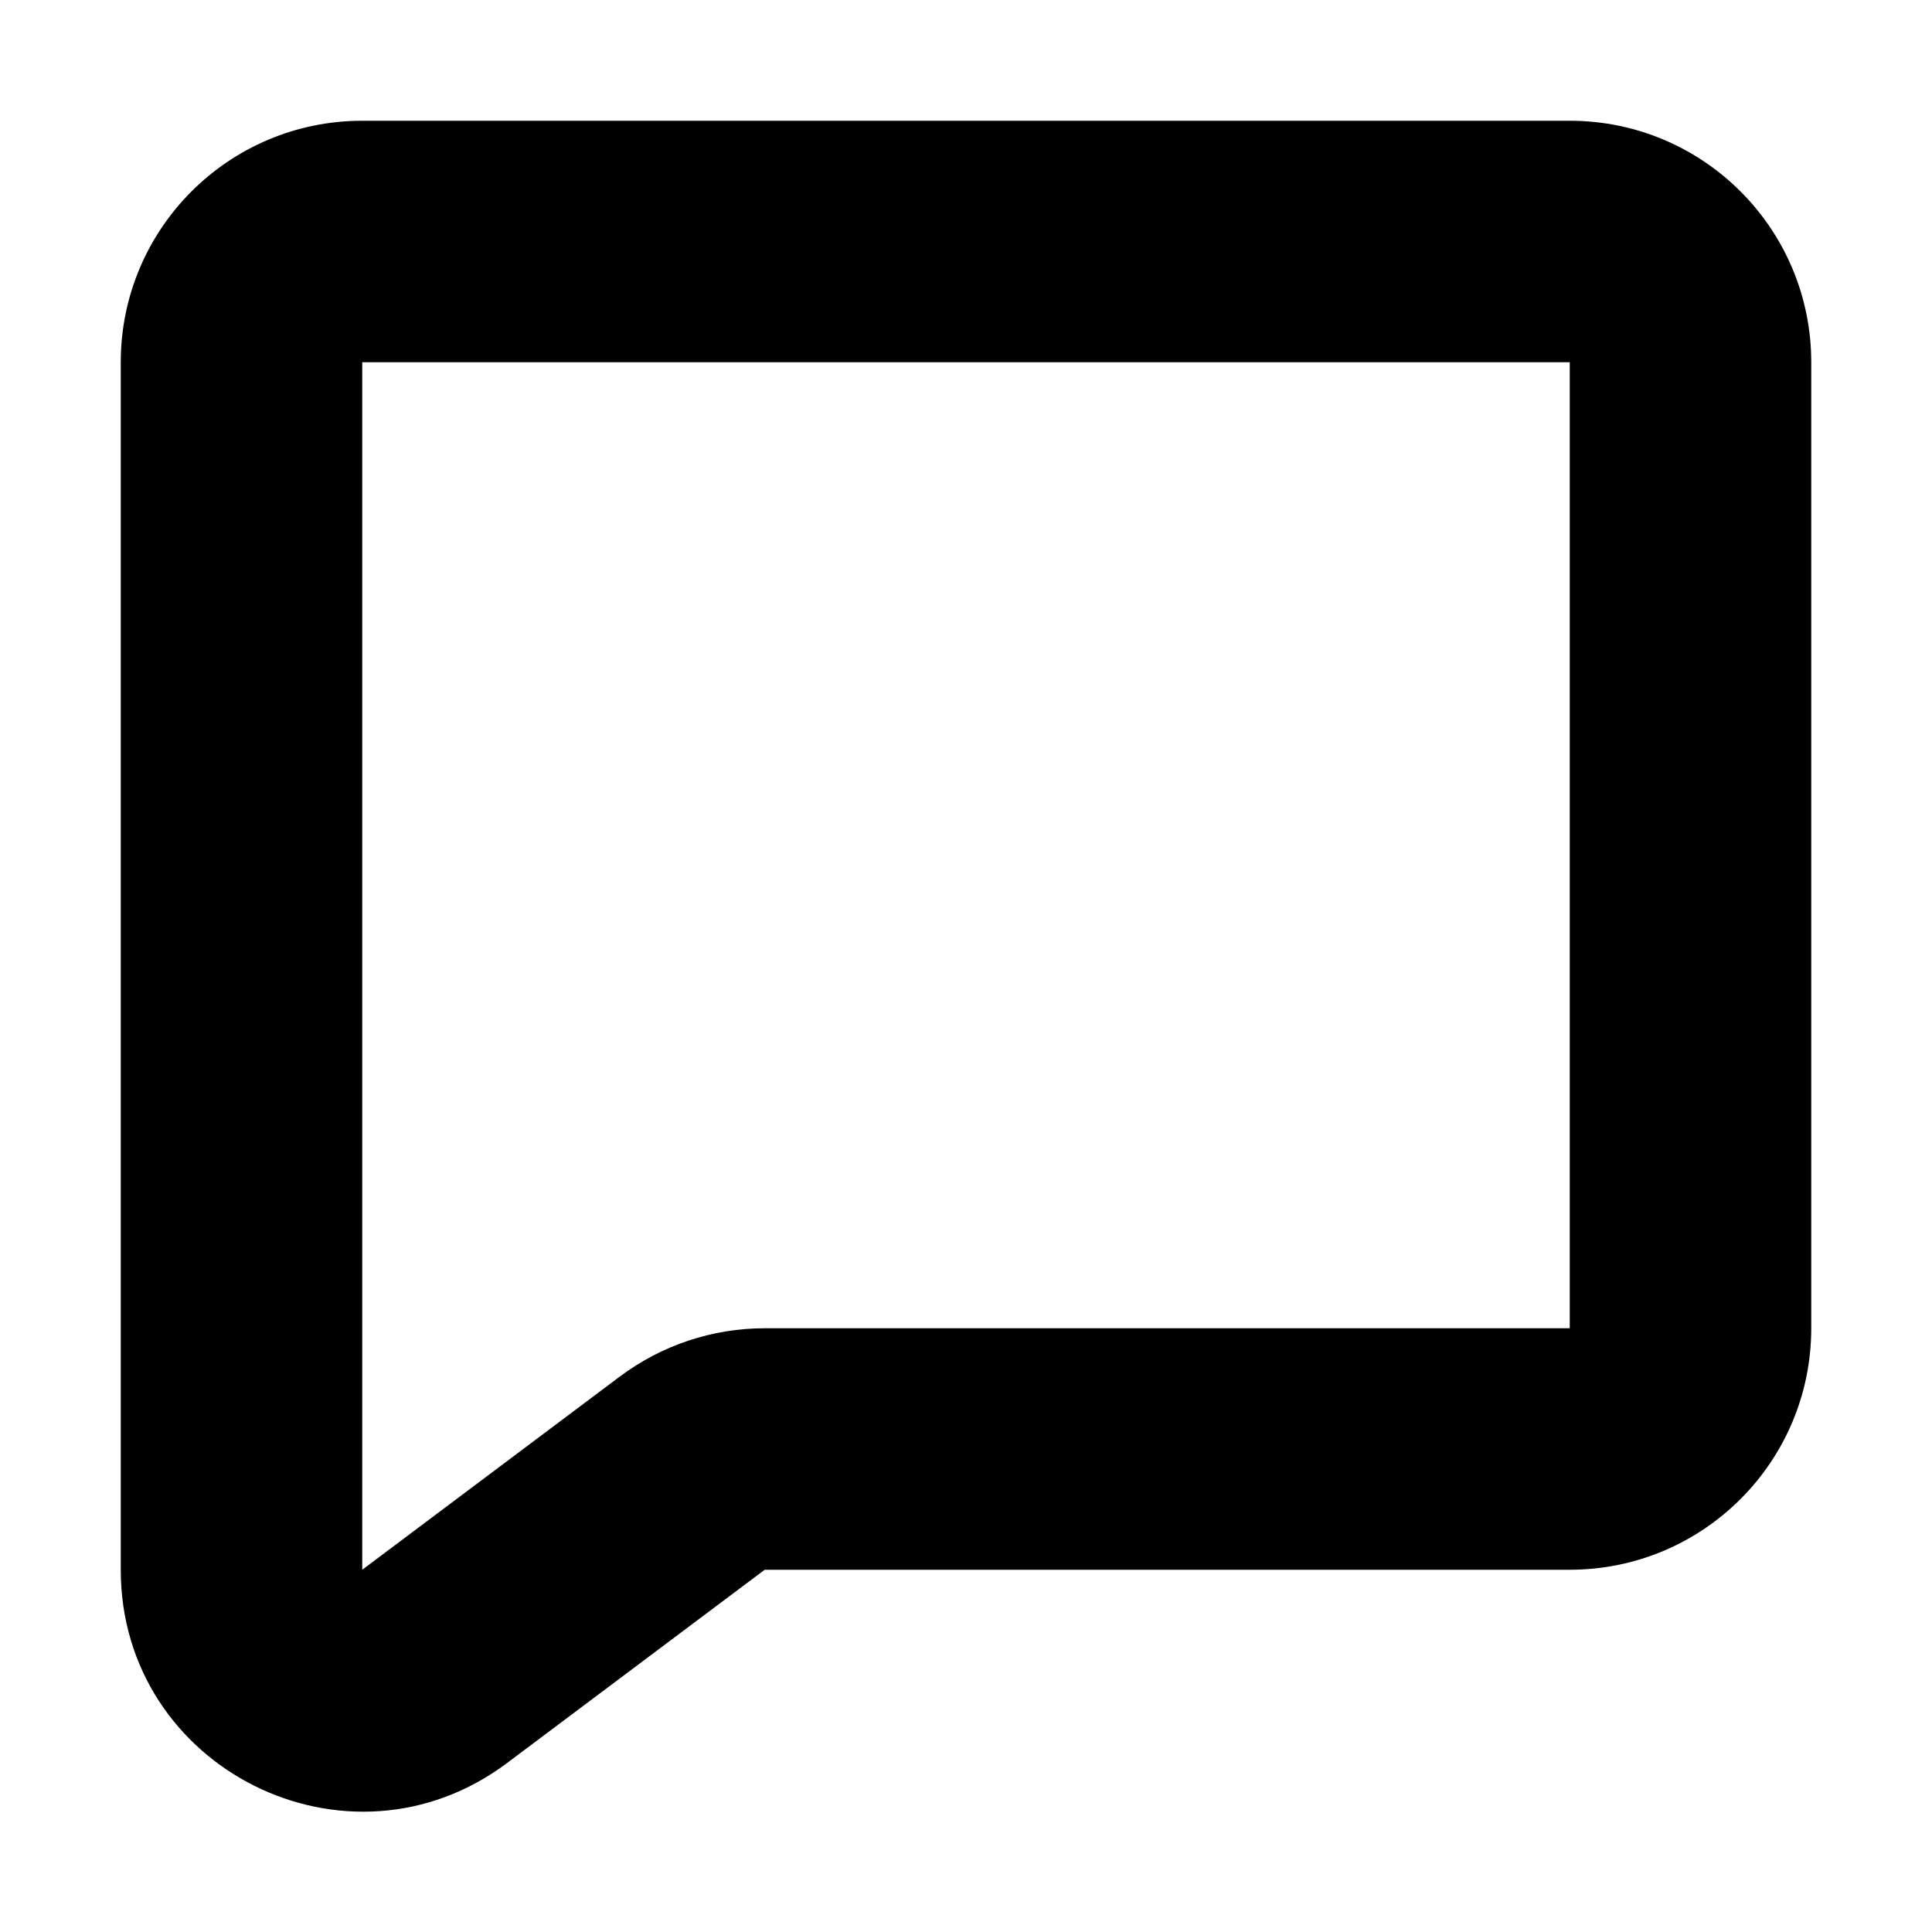 <svg width="16" height="16" viewBox="0 0 16 16" fill="none" xmlns="http://www.w3.org/2000/svg">
<rect width="16" height="16" fill="white"/>
<path fill-rule="evenodd" clip-rule="evenodd" d="M13 11L13 3L3 3L3 13L5.133 11.4C5.48 11.14 5.901 11 6.333 11L13 11ZM15 3L15 11C15 12.105 14.105 13 13 13L6.333 13L4.2 14.6C2.882 15.589 1 14.648 1 13L1 3C1 1.895 1.895 1 3 1L13 1C14.105 1 15 1.895 15 3Z" fill="black"/>
</svg>
